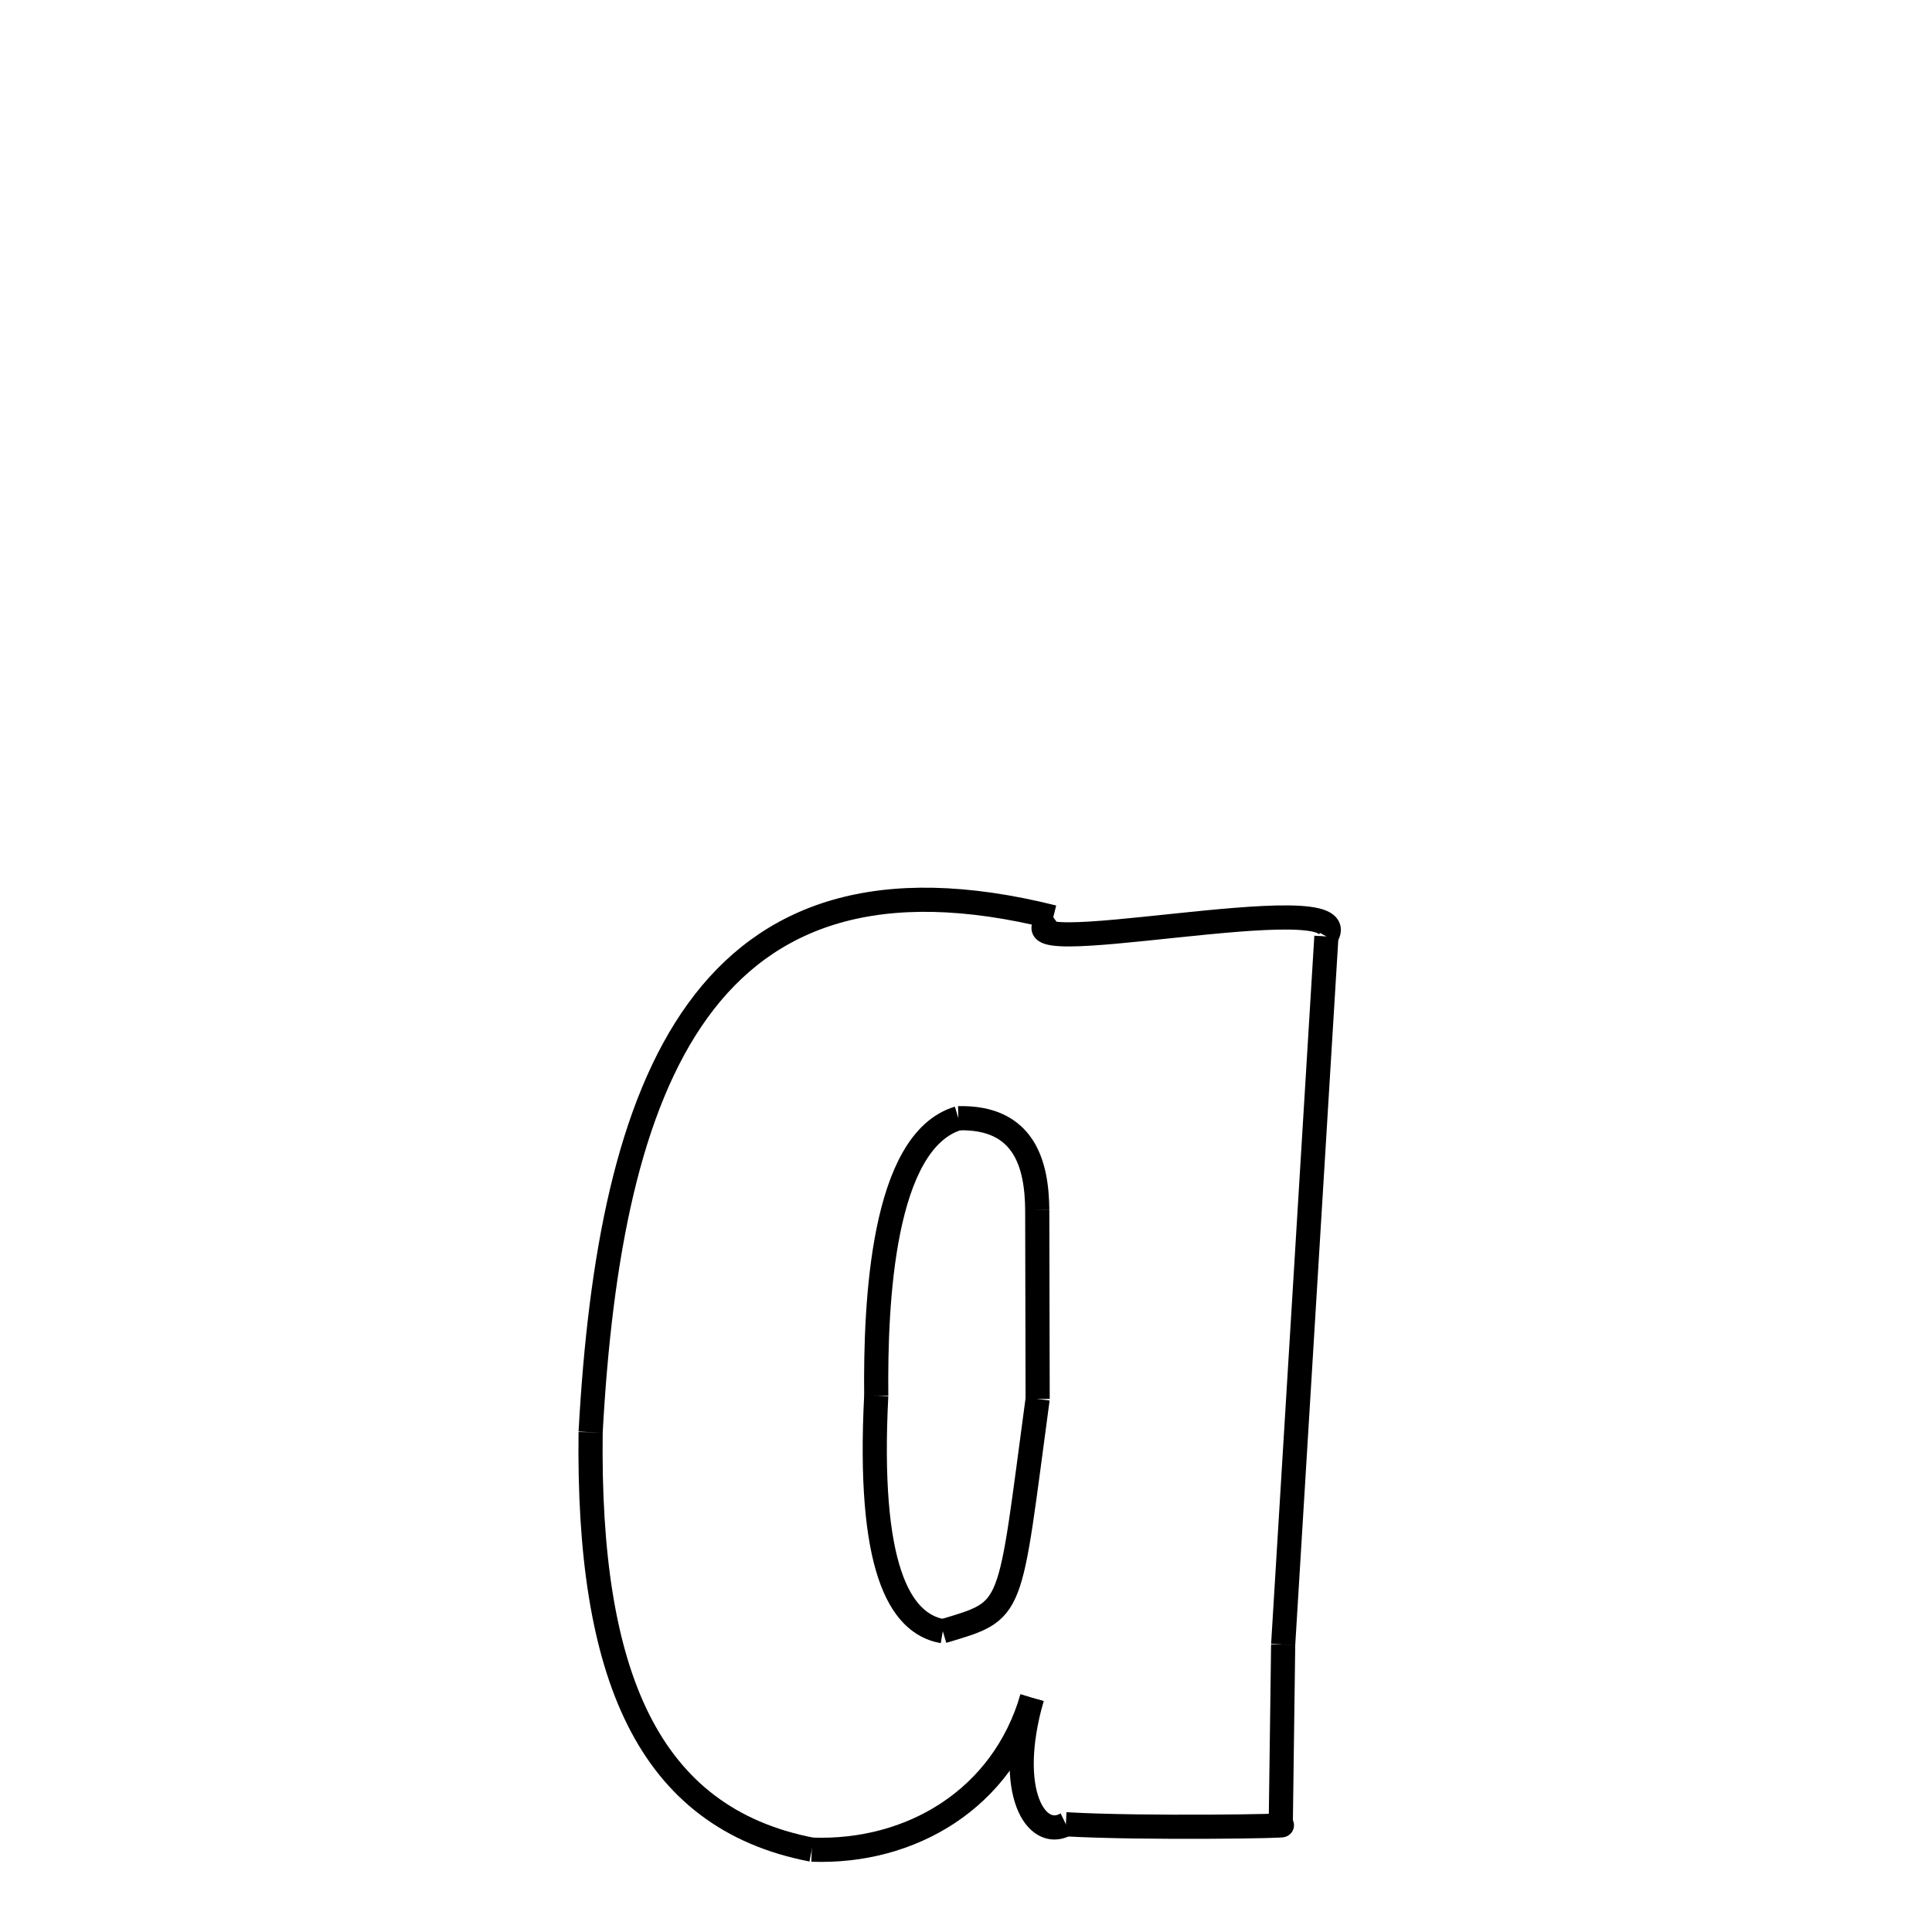<svg xmlns="http://www.w3.org/2000/svg" xmlns:xlink="http://www.w3.org/1999/xlink" width="50px" height="50px" viewBox="0 0 24 24">
<style type="text/css">
.pen {
	stroke-dashoffset: 0;
	animation-duration: 10s;
	animation-iteration-count: 2;
	animation-timing-function: ease;
}
.path00 {
		stroke-dasharray: 7;
		animation-name: dash00 
}
@keyframes dash00 {
	0.0% {
		stroke-dashoffset: 7;
	}
	7.179% {
		stroke-dashoffset: 0;
	}
}
.path01 {
		stroke-dasharray: 17;
		animation-name: dash01 
}
@keyframes dash01 {
	0%, 7.179% {
		stroke-dashoffset: 17;
	}
	23.339% {
		stroke-dashoffset: 0;
	}
}
.path02 {
		stroke-dasharray: 1;
		animation-name: dash02 
}
@keyframes dash02 {
	0%, 23.339% {
		stroke-dashoffset: 1;
	}
	23.339% {
		stroke-dashoffset: 0;
	}
}
.path03 {
		stroke-dasharray: 4;
		animation-name: dash03 
}
@keyframes dash03 {
	0%, 23.339% {
		stroke-dashoffset: 4;
	}
	27.454% {
		stroke-dashoffset: 0;
	}
}
.path04 {
		stroke-dasharray: 5;
		animation-name: dash04 
}
@keyframes dash04 {
	0%, 27.454% {
		stroke-dashoffset: 5;
	}
	32.404% {
		stroke-dashoffset: 0;
	}
}
.path05 {
		stroke-dasharray: 3;
		animation-name: dash05 
}
@keyframes dash05 {
	0%, 32.404% {
		stroke-dashoffset: 3;
	}
	35.989% {
		stroke-dashoffset: 0;
	}
}
.path06 {
		stroke-dasharray: 7;
		animation-name: dash06 
}
@keyframes dash06 {
	0%, 35.989% {
		stroke-dashoffset: 7;
	}
	42.574% {
		stroke-dashoffset: 0;
	}
}
.path07 {
		stroke-dasharray: 12;
		animation-name: dash07 
}
@keyframes dash07 {
	0%, 42.574% {
		stroke-dashoffset: 12;
	}
	54.405% {
		stroke-dashoffset: 0;
	}
}
.path08 {
		stroke-dasharray: 20;
		animation-name: dash08 
}
@keyframes dash08 {
	0%, 54.405% {
		stroke-dashoffset: 20;
	}
	73.396% {
		stroke-dashoffset: 0;
	}
}
.path09 {
		stroke-dasharray: 7;
		animation-name: dash09 
}
@keyframes dash09 {
	0%, 73.396% {
		stroke-dashoffset: 7;
	}
	80.331% {
		stroke-dashoffset: 0;
	}
}
.path10 {
		stroke-dasharray: 6;
		animation-name: dash10 
}
@keyframes dash10 {
	0%, 80.331% {
		stroke-dashoffset: 6;
	}
	86.302% {
		stroke-dashoffset: 0;
	}
}
.path11 {
		stroke-dasharray: 6;
		animation-name: dash11 
}
@keyframes dash11 {
	0%, 86.302% {
		stroke-dashoffset: 6;
	}
	92.516% {
		stroke-dashoffset: 0;
	}
}
.path12 {
		stroke-dasharray: 4;
		animation-name: dash12 
}
@keyframes dash12 {
	0%, 92.516% {
		stroke-dashoffset: 4;
	}
	96.817% {
		stroke-dashoffset: 0;
	}
}
.path13 {
		stroke-dasharray: 3;
		animation-name: dash13 
}
@keyframes dash13 {
	0%, 96.817% {
		stroke-dashoffset: 3;
	}
	100.0% {
		stroke-dashoffset: 0;
	}
}
</style>
<path class="pen path00" d="M 13.084 11.394 C 12.153 12.039 16.924 10.948 16.477 11.633 " fill="none" stroke="black" stroke-width="0.3"></path>
<path class="pen path01" d="M 16.477 11.633 L 15.94 20.429 " fill="none" stroke="black" stroke-width="0.3"></path>
<path class="pen path02" d="M 15.94 20.429 C 15.94 20.429 15.94 20.429 15.94 20.429 " fill="none" stroke="black" stroke-width="0.3"></path>
<path class="pen path03" d="M 15.94 20.429 L 15.91 22.672 " fill="none" stroke="black" stroke-width="0.3"></path>
<path class="pen path04" d="M 15.91 22.672 C 16.109 22.684 14.219 22.717 13.241 22.662 " fill="none" stroke="black" stroke-width="0.3"></path>
<path class="pen path05" d="M 13.241 22.662 C 12.873 22.866 12.484 22.265 12.82 21.091 " fill="none" stroke="black" stroke-width="0.3"></path>
<path class="pen path06" d="M 12.82 21.091 C 12.456 22.343 11.322 23.023 10.084 22.977 " fill="none" stroke="black" stroke-width="0.3"></path>
<path class="pen path07" d="M 10.084 22.977 C 8.041 22.582 7.299 20.796 7.337 17.791 " fill="none" stroke="black" stroke-width="0.3"></path>
<path class="pen path08" d="M 7.337 17.791 C 7.575 13.445 8.732 10.306 13.084 11.394 " fill="none" stroke="black" stroke-width="0.3"></path>
<path class="pen path09" d="M 11.905 13.891 C 10.96 14.174 10.873 16.185 10.885 17.337 " fill="none" stroke="black" stroke-width="0.3"></path>
<path class="pen path10" d="M 10.885 17.337 C 10.776 19.451 11.165 20.169 11.712 20.264 " fill="none" stroke="black" stroke-width="0.3"></path>
<path class="pen path11" d="M 11.712 20.264 C 12.614 19.994 12.526 20.072 12.89 17.378 " fill="none" stroke="black" stroke-width="0.3"></path>
<path class="pen path12" d="M 12.89 17.378 L 12.885 15.033 " fill="none" stroke="black" stroke-width="0.3"></path>
<path class="pen path13" d="M 12.885 15.033 C 12.881 14.456 12.721 13.871 11.905 13.891 " fill="none" stroke="black" stroke-width="0.3"></path>
</svg>
